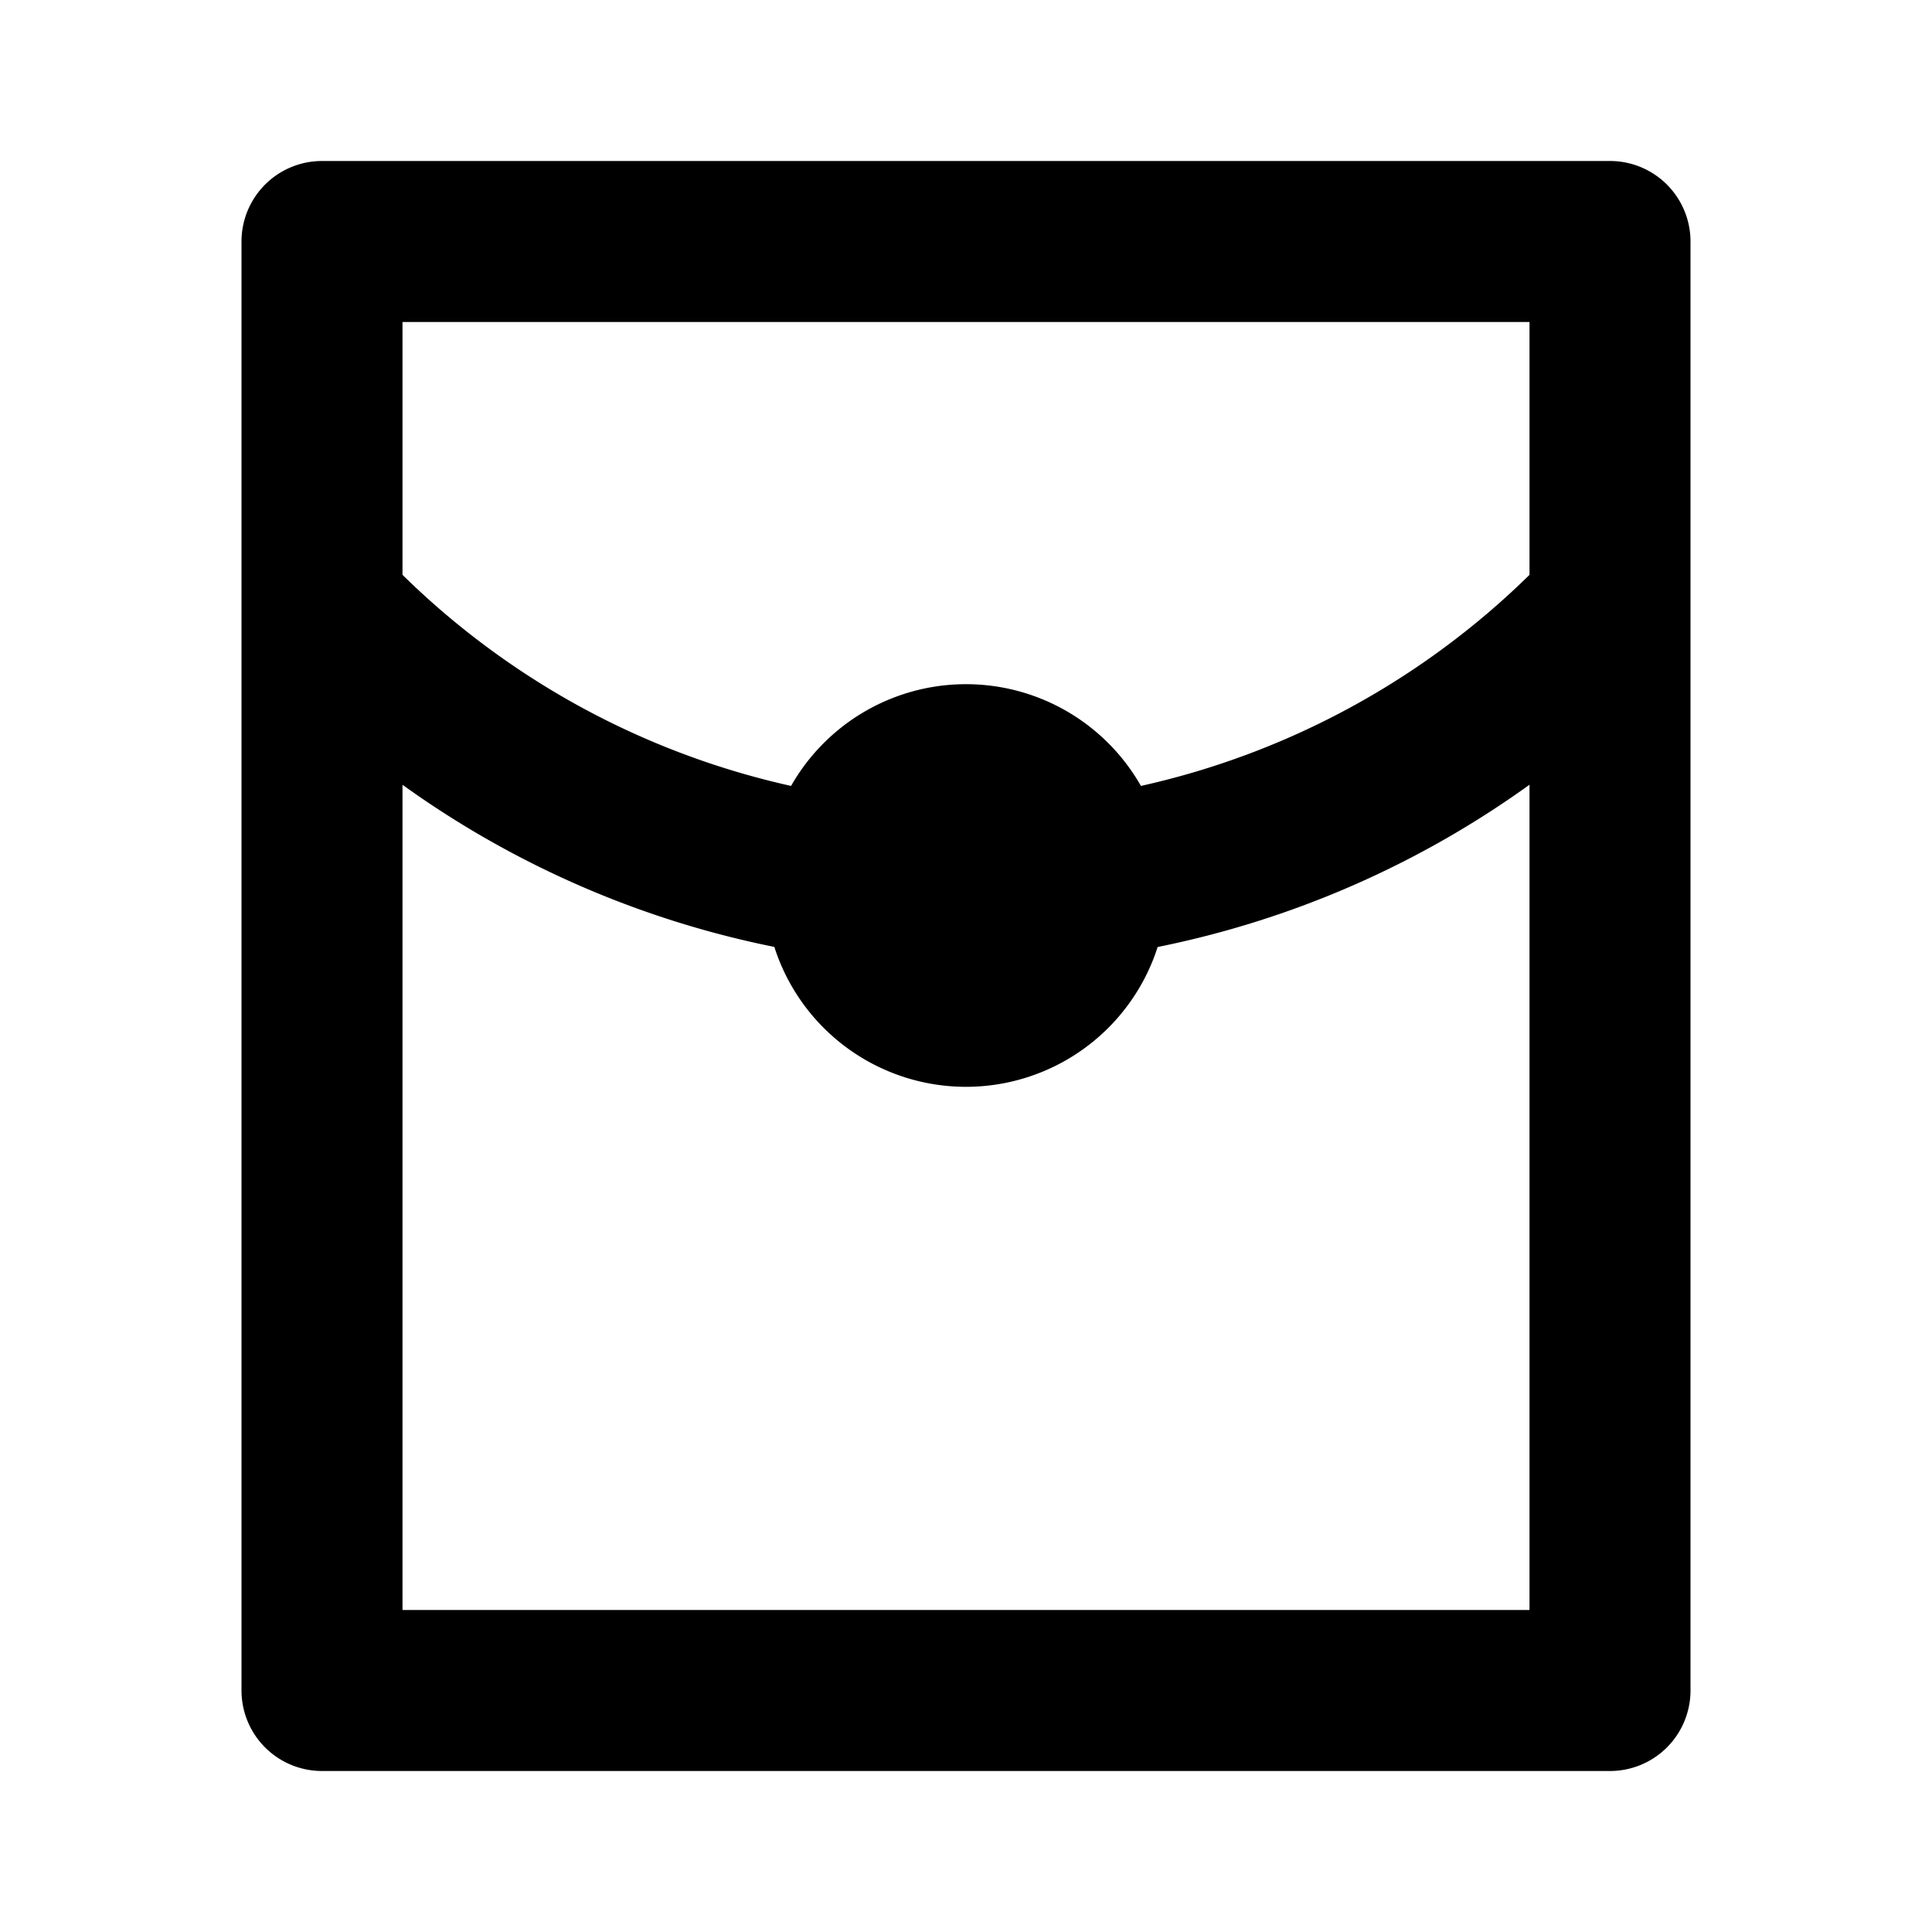 <svg width="24" height="24" fill="none" xmlns="http://www.w3.org/2000/svg"><g clip-path="url(#a)"><path d="M14.173 9.763A9.98 9.98 0 0 0 19 7.141V4H5v3.141a9.98 9.98 0 0 0 4.827 2.622 2.5 2.5 0 0 1 4.346 0Zm.208 2a2.5 2.5 0 0 1-4.762 0A11.94 11.94 0 0 1 5 9.749V20h14V9.748a11.94 11.94 0 0 1-4.619 2.016v-.001ZM4 2h16a1 1 0 0 1 1 1v18a1 1 0 0 1-1 1H4a1 1 0 0 1-1-1V3a1 1 0 0 1 1-1Z" fill="currentColor"/></g><defs><clipPath id="a"><path fill="#fff" d="M0 0h24v24H0z"/></clipPath></defs></svg>
